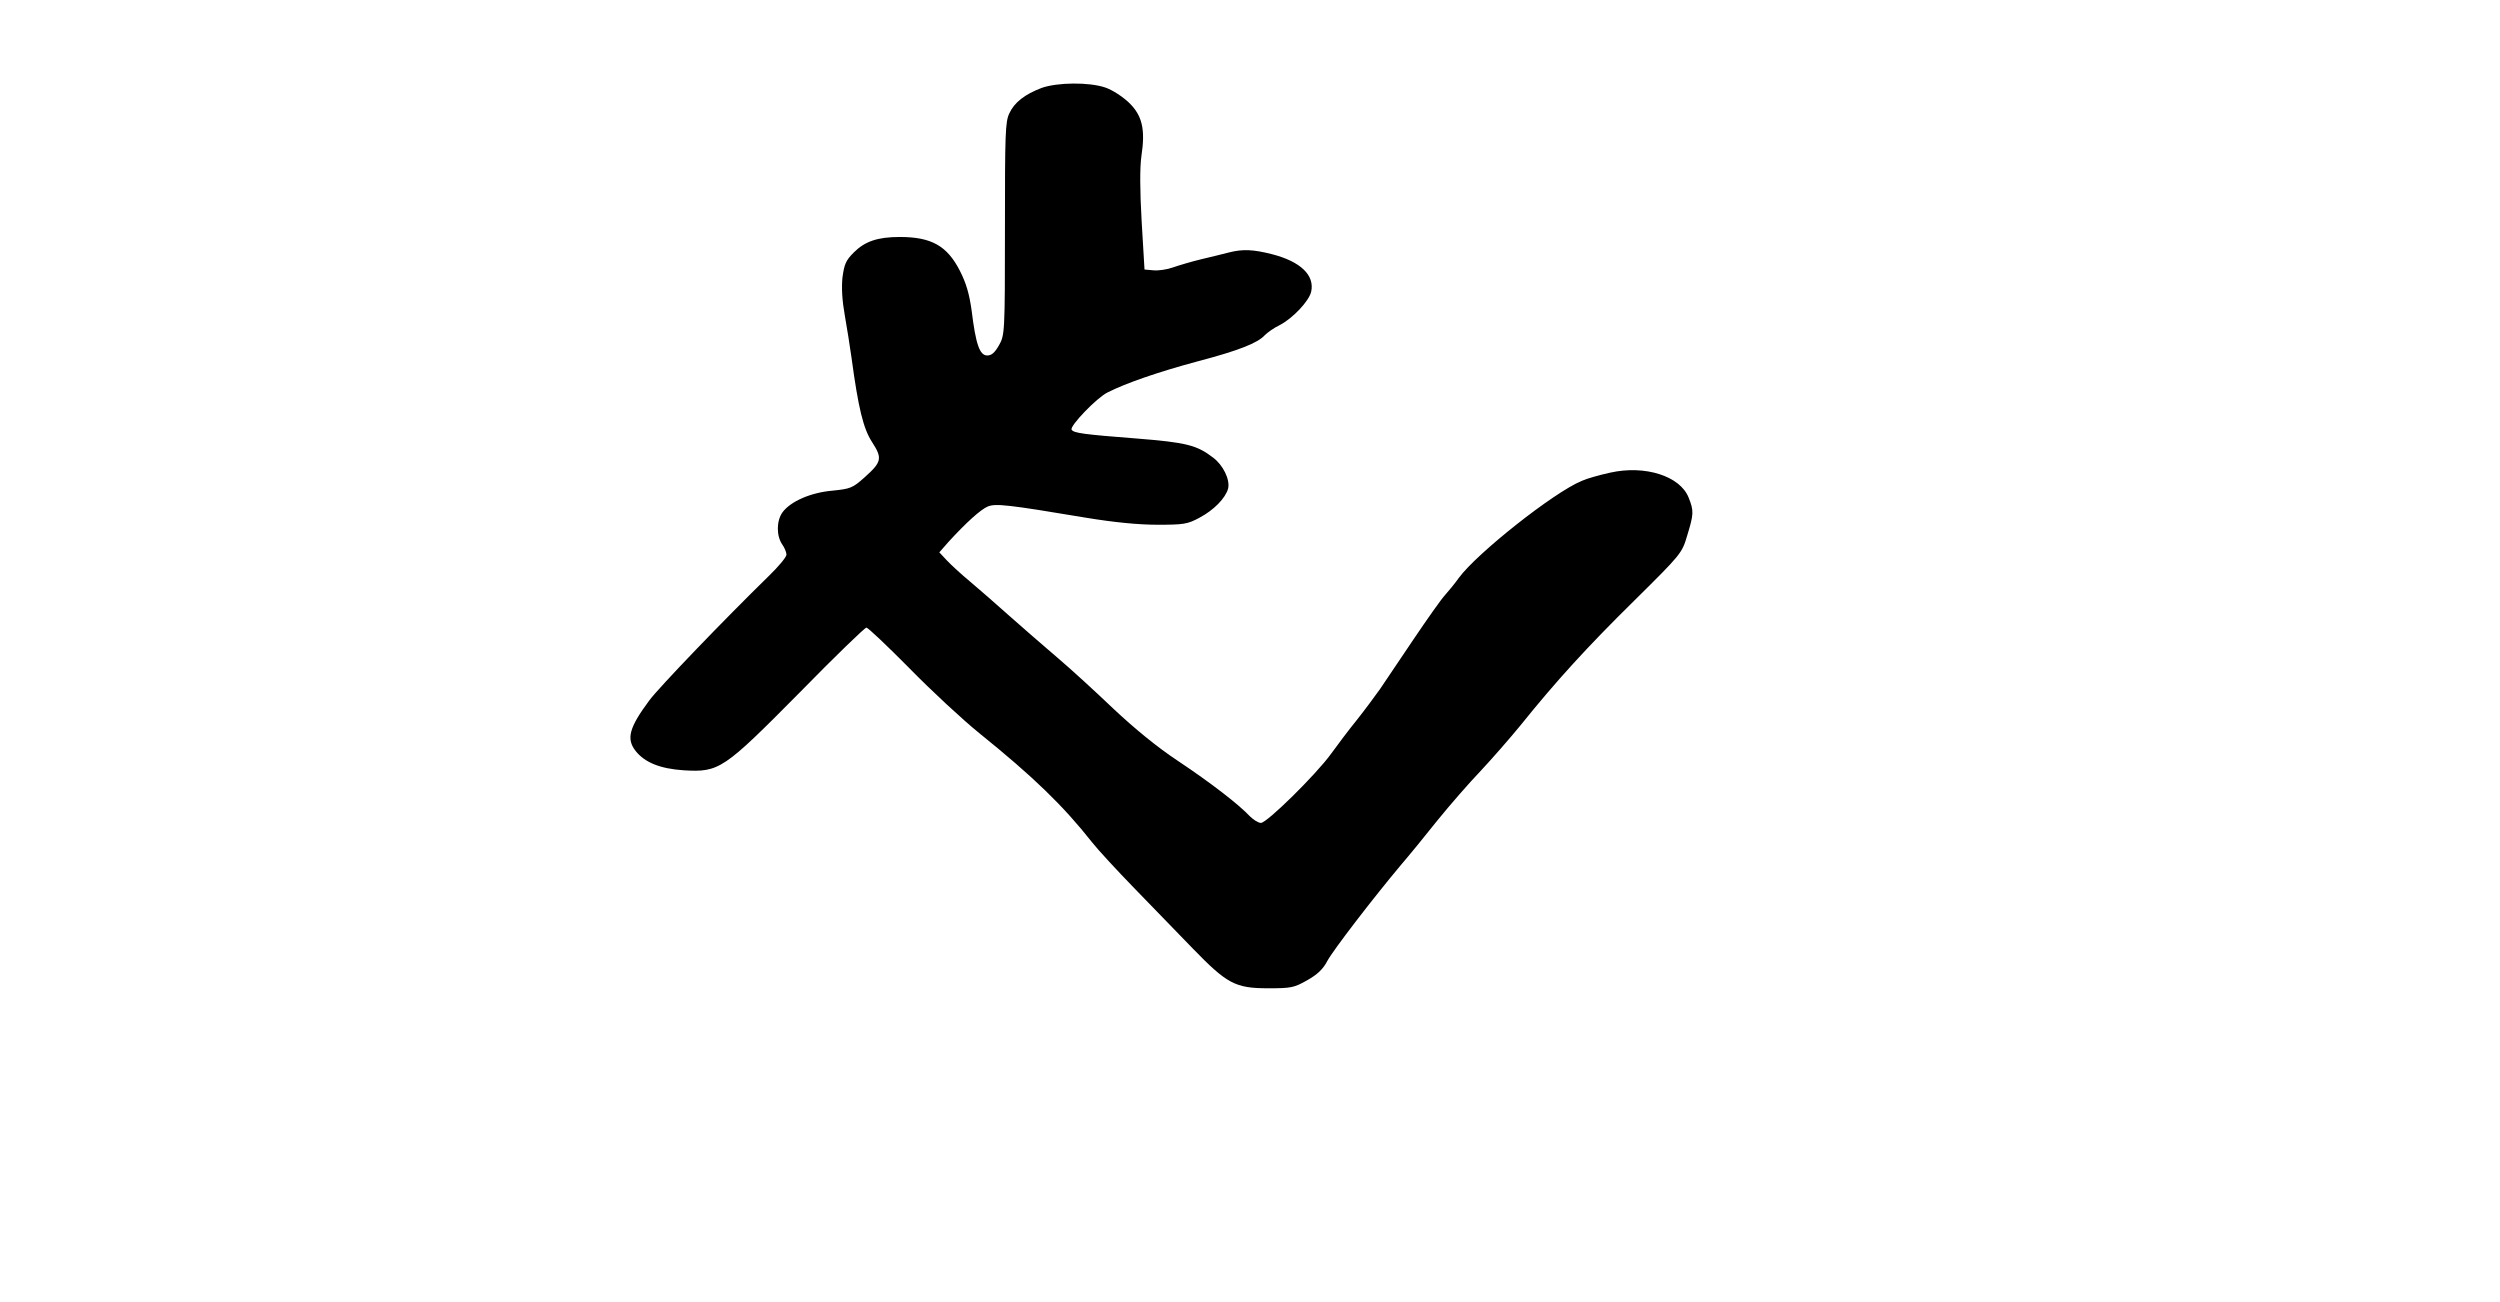 <?xml version="1.0" ?>
<svg height="500.0" viewBox="0 0 960.0 500.0" width="960.0" xmlns="http://www.w3.org/2000/svg">
  <path d="M399.9,33.8c-6.3,2.4 -10.4,5.5 -12.3,9.7 -1.6,3.2 -1.7,8.1 -1.7,44.4 0,40.1 -0.1,40.8 -2.3,44.7 -1.6,2.8 -2.8,3.9 -4.5,3.9 -2.9,0 -4.4,-4.2 -6,-17.3 -0.9,-6.4 -2.1,-10.5 -4.5,-15.2 -4.9,-9.6 -10.9,-13 -23.1,-13 -8.5,0 -13.4,1.7 -17.6,5.9 -3.1,3.1 -3.7,4.5 -4.4,9.7 -0.4,4.1 -0.1,8.9 0.9,14.5 0.8,4.6 2,12 2.6,16.4 2.6,19.2 4.5,27.1 7.9,32.3 4,6.2 3.7,7.6 -2.9,13.5 -4.6,4.1 -5.4,4.4 -12.2,5.1 -8.4,0.7 -16.2,4.1 -19.3,8.3 -2.4,3.3 -2.4,9.1 -0.1,12.4 0.9,1.3 1.6,3 1.6,3.9 0,0.9 -3,4.5 -6.7,8.1 -17.4,17 -42.3,42.9 -46,47.9 -7.7,10.4 -8.9,14.7 -5.2,19.4 3.5,4.4 9.4,6.8 18.5,7.4 13.6,0.8 15.2,-0.3 44.4,-29.8 13.5,-13.8 25.1,-25 25.7,-25 0.6,0 8,7 16.5,15.6 8.4,8.6 20.5,19.8 26.8,24.9 20.7,16.7 32.2,27.8 43.4,42 2.2,2.8 9.4,10.6 16.1,17.5 6.7,6.9 16.8,17.3 22.4,23.1 13.3,13.7 16.4,15.4 29.1,15.4 8.8,0 9.9,-0.2 15,-3.1 3.9,-2.2 6.1,-4.3 7.7,-7.4 2.2,-4.1 17.4,-23.9 28.3,-36.9 3.1,-3.6 9.4,-11.3 14,-17.1 4.7,-5.8 12.1,-14.3 16.6,-19 4.4,-4.7 11.3,-12.6 15.3,-17.5 13.6,-16.9 25.5,-30 43.8,-48 18,-17.8 18.2,-18.1 20.2,-24.9 2.5,-8.2 2.6,-9.4 0.5,-14.6 -3.3,-8.2 -16.7,-12.5 -30.1,-9.5 -4.1,0.9 -9.1,2.3 -11,3.2 -10.8,4.5 -40.1,27.7 -47.1,37.2 -1.4,2 -3.8,4.9 -5.3,6.6 -1.5,1.6 -6.9,9.3 -12.1,17 -5.2,7.7 -10.9,16.2 -12.8,19 -1.9,2.7 -5.9,8.1 -9,12 -3.1,3.8 -7.5,9.7 -9.9,13 -5.8,8 -24.6,26.5 -26.9,26.5 -1,0 -2.9,-1.2 -4.3,-2.6 -4.1,-4.4 -14.8,-12.7 -27.7,-21.3 -8,-5.3 -16.6,-12.4 -24.6,-19.9 -6.7,-6.4 -16.4,-15.3 -21.6,-19.7 -5.2,-4.4 -13.4,-11.6 -18.4,-16 -4.9,-4.4 -11.7,-10.3 -15,-13.1 -3.4,-2.8 -7.4,-6.5 -9,-8.2l-2.9,-3.1 3.6,-4.1c6.7,-7.3 12.2,-12.3 15,-13.5 3,-1.2 7.3,-0.8 37.7,4.3 10.9,1.8 20.2,2.7 27.5,2.7 10,0 11.5,-0.2 16.1,-2.7 5.5,-2.9 10,-7.5 11,-11.2 0.8,-3.4 -1.9,-9 -5.8,-11.9 -6.2,-4.8 -10.4,-5.8 -29.2,-7.3 -20.6,-1.6 -24.3,-2.1 -25.1,-3.4 -0.8,-1.4 9.7,-12.3 13.8,-14.3 7.1,-3.6 19.6,-7.9 34.1,-11.8 16.4,-4.3 23.6,-7.2 26.3,-10.2 1,-1 3.5,-2.8 5.6,-3.8 5.1,-2.6 11.4,-9.3 12.2,-12.9 1.4,-6.3 -4.1,-11.6 -15.1,-14.4 -7.1,-1.8 -11.1,-2 -16.3,-0.7 -2,0.5 -6.7,1.7 -10.6,2.6 -3.8,0.9 -8.8,2.4 -11.1,3.2 -2.2,0.8 -5.6,1.3 -7.5,1.1l-3.4,-0.3 -1.1,-18.5c-0.7,-12.2 -0.7,-20.7 -0.1,-25 1.6,-10.4 0.3,-15.7 -4.8,-20.6 -2.4,-2.3 -6.4,-4.9 -9.1,-5.8 -6.2,-2.1 -18.4,-2 -24.5,0.2z" fill="#000"/>
</svg>
